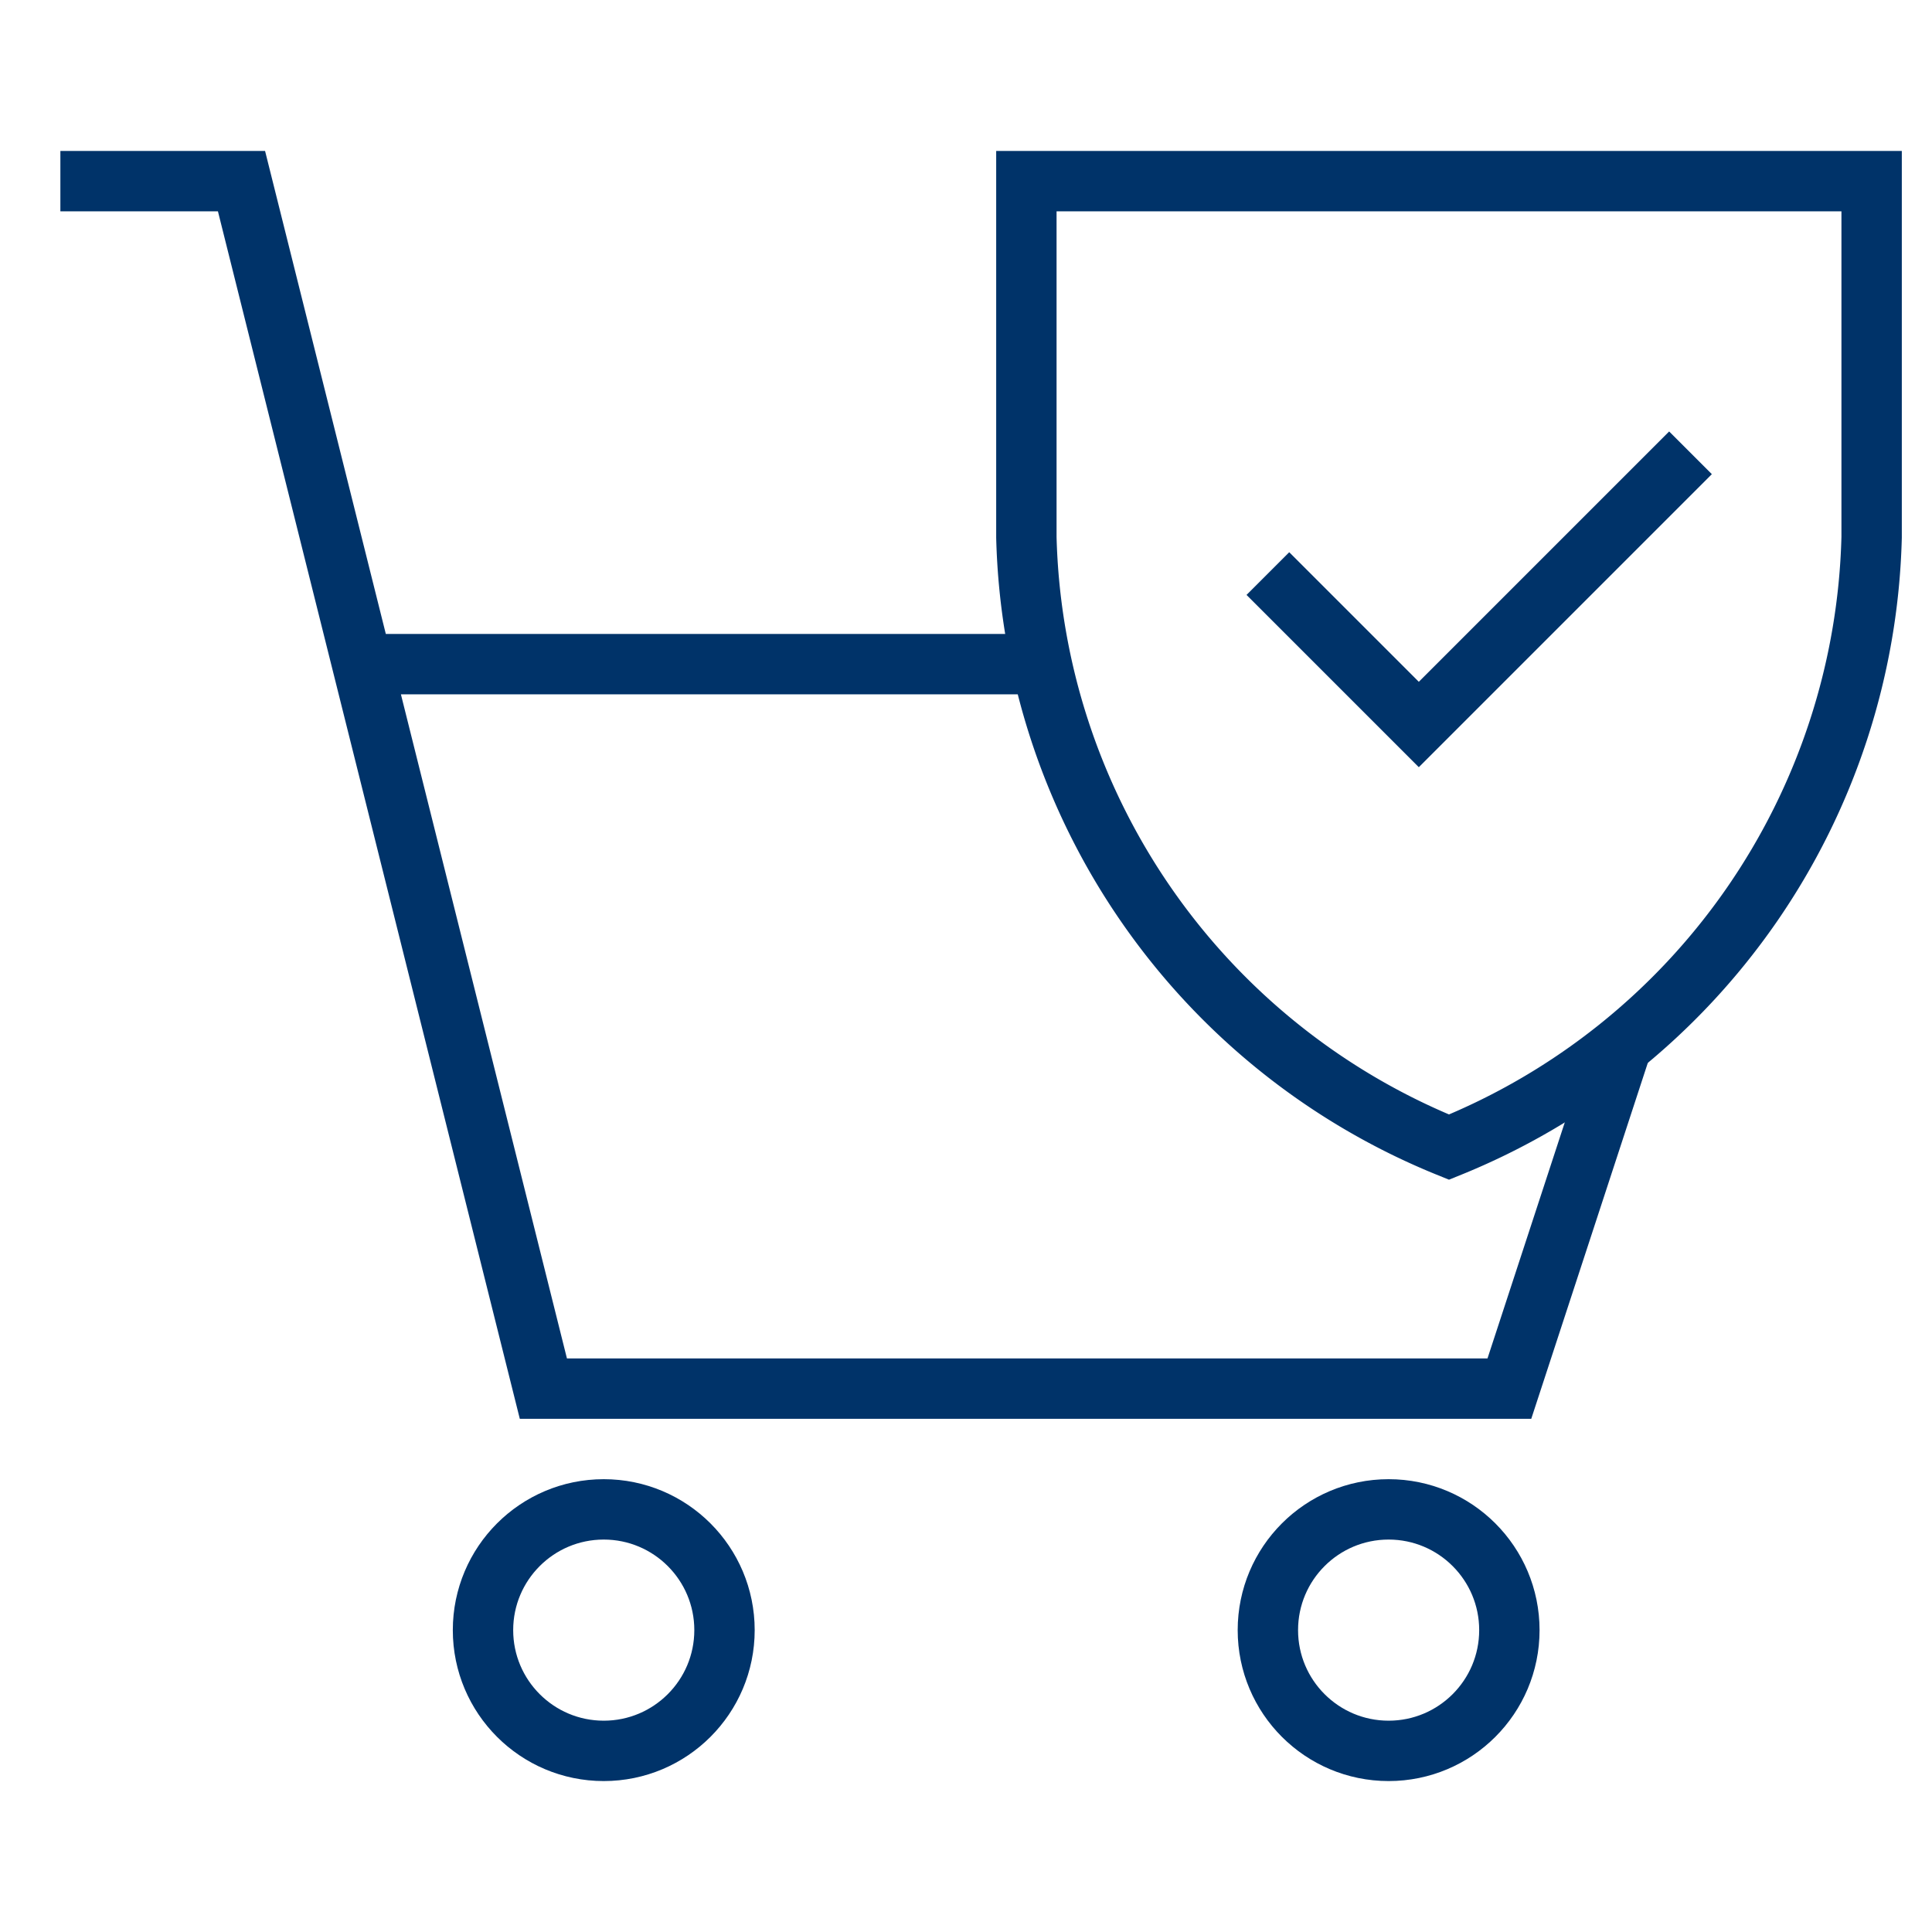 <?xml version="1.0" encoding="UTF-8"?>
<svg xmlns="http://www.w3.org/2000/svg" aria-describedby="desc" aria-labelledby="title" viewBox="0 0 64 64"><path fill="none" stroke="#003369" stroke-miterlimit="10" stroke-width="2" d="M34.5 22H12M2 6h6l10 40h32l3.7-11.3" data-name="layer2" style="stroke: #003369;"/><circle cx="20" cy="54" r="4" fill="none" stroke="#003369" stroke-miterlimit="10" stroke-width="2" data-name="layer2" style="stroke: #003369;"/><circle cx="46" cy="54" r="4" fill="none" stroke="#003369" stroke-miterlimit="10" stroke-width="2" data-name="layer2" style="stroke: #003369;"/><path fill="none" stroke="#003369" stroke-miterlimit="10" stroke-width="2" d="M34 6h28v11.8A22.4 22.4 0 0 1 48 38a22.4 22.4 0 0 1-14-20.2z" data-name="layer1" style="stroke: #003369;"/><path fill="none" stroke="#003369" stroke-miterlimit="10" stroke-width="2" d="M42 19l5 5 9-9" data-name="layer1" style="stroke: #003369;"/></svg>
